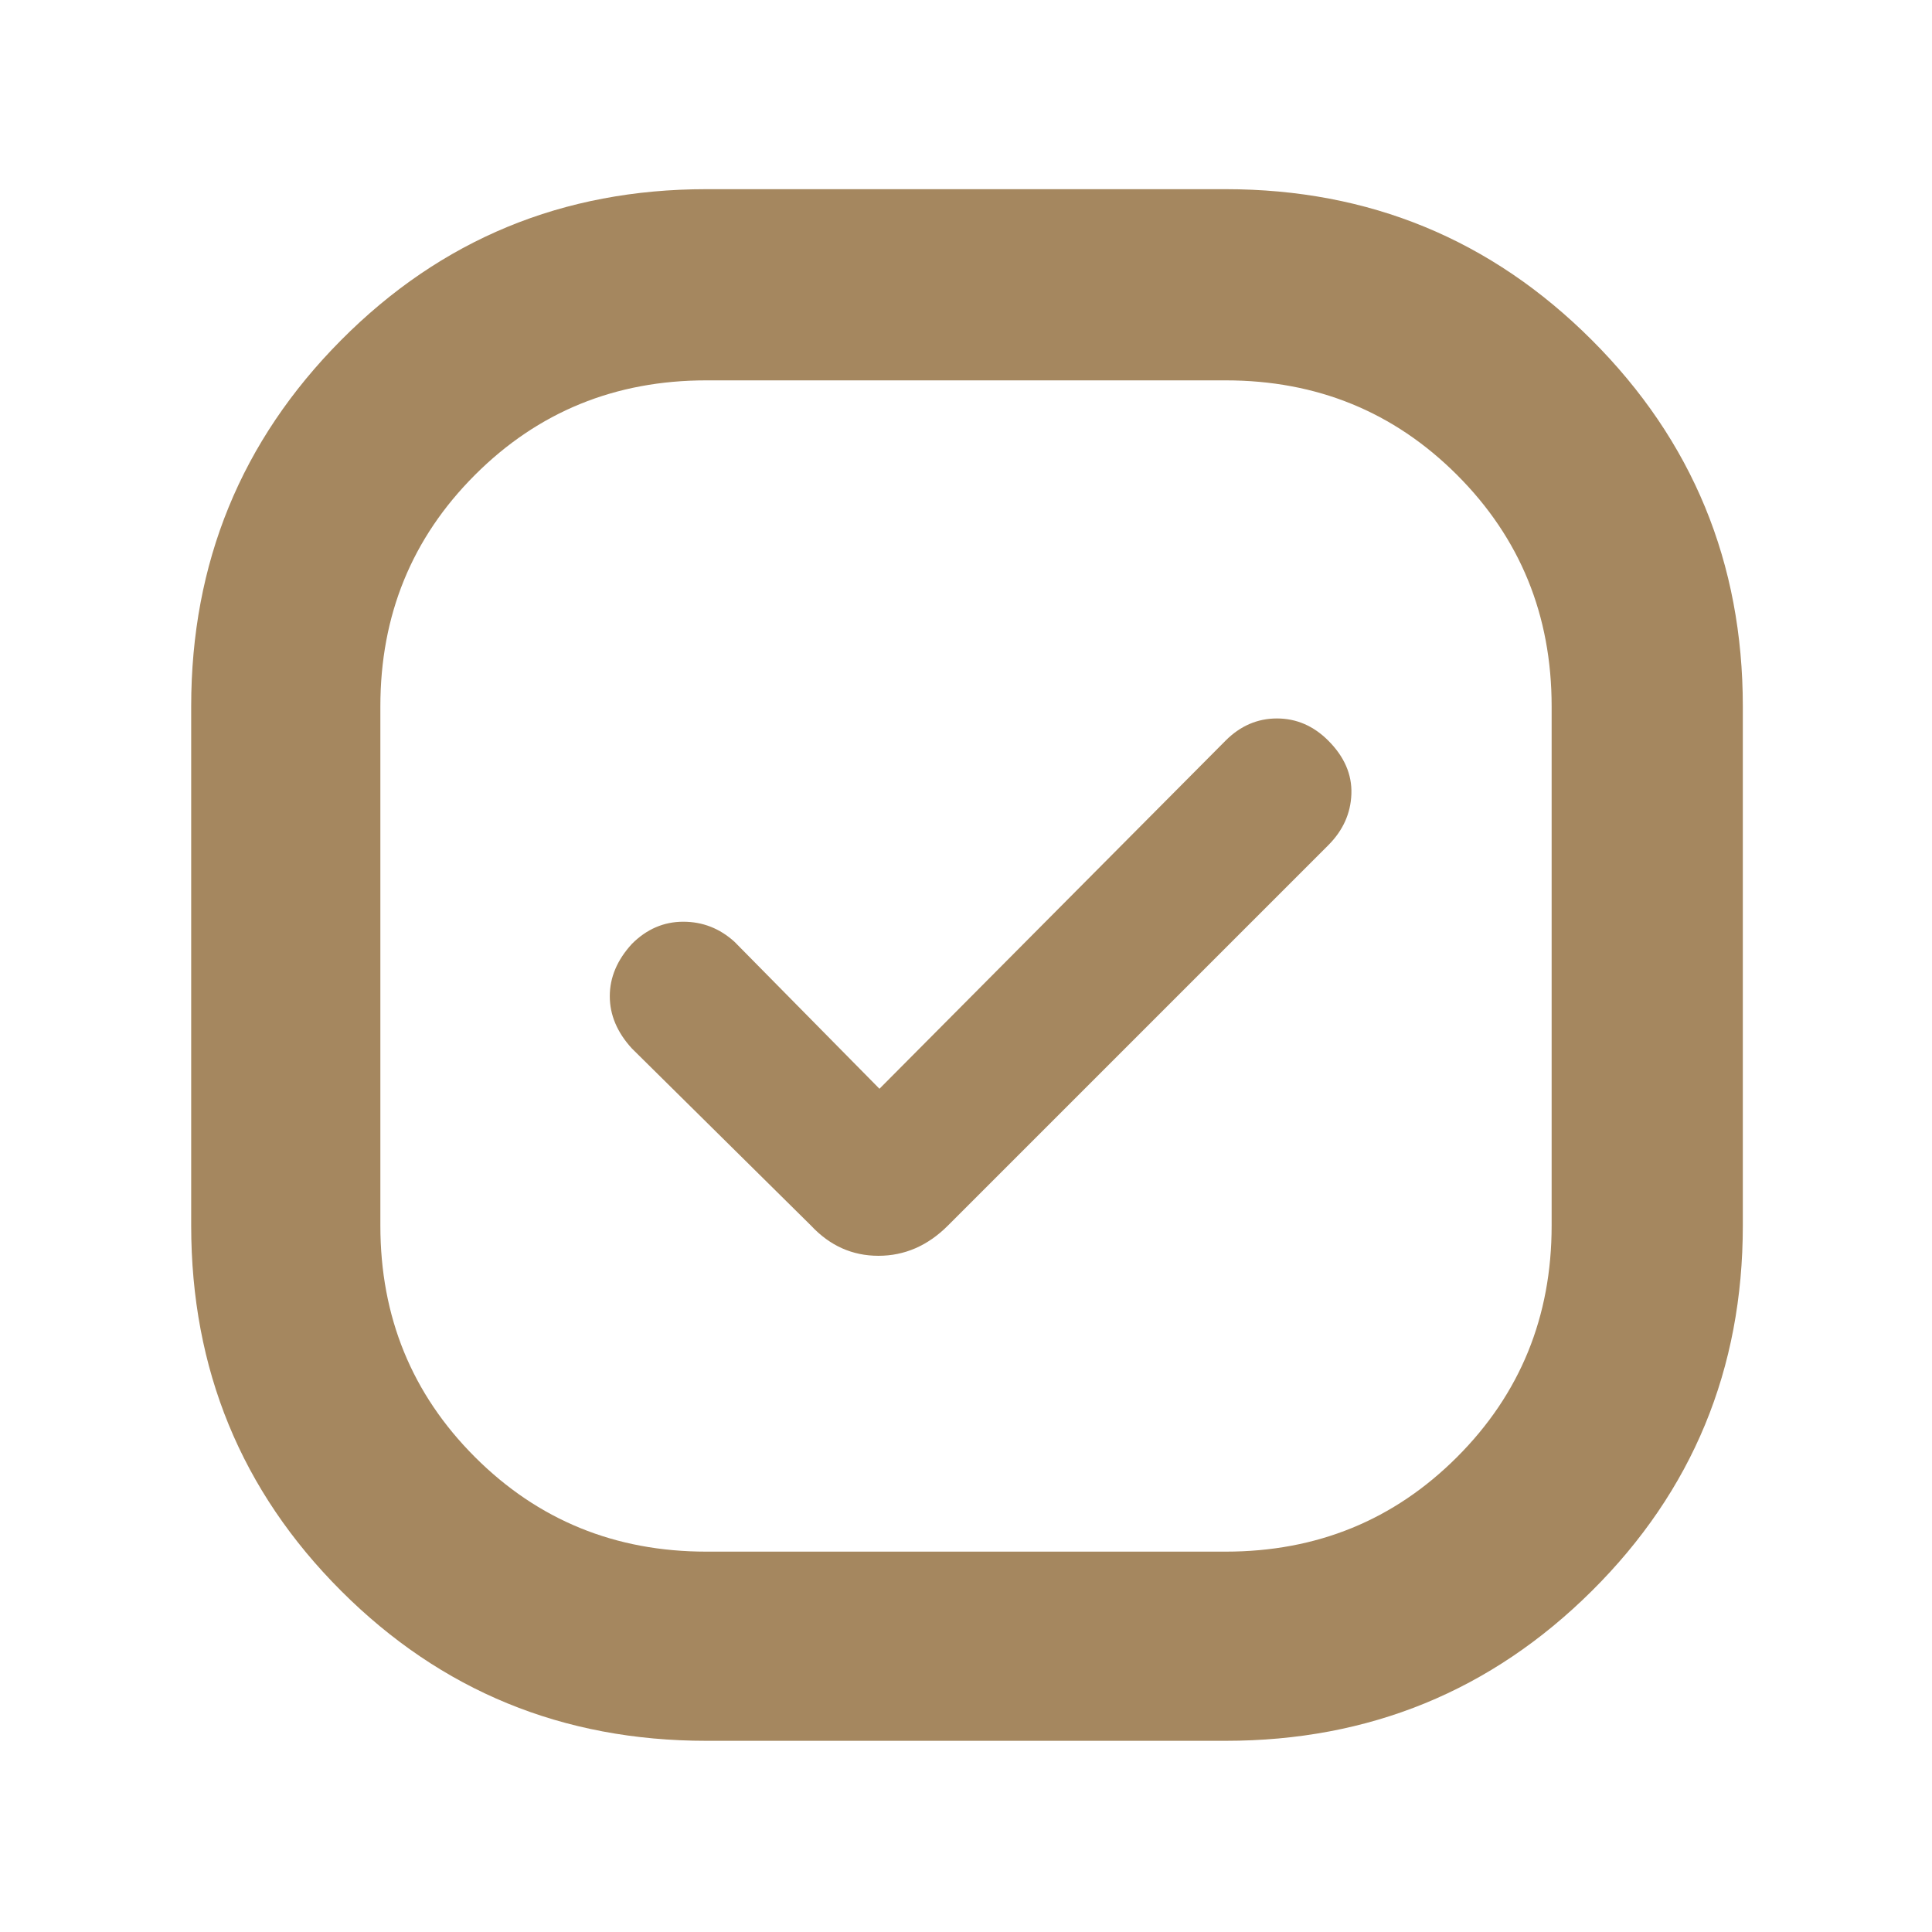 <svg height="48" viewBox="0 -960 960 960" width="48" xmlns="http://www.w3.org/2000/svg"><path fill="rgb(165, 135, 95)" d="m351-95q-107 0-181.5-74.5t-74.5-181.5v-258q0-107 74.5-182t181.5-75h258q107 0 182 75t75 182v258q0 107-75 181.5t-182 74.5zm86-324-72-73q-11-10-25.5-10t-25.5 11q-11 12-11 26t11 26l89 88q14 15 33.5 15t34.5-15l189-189q11-11 11.5-25.5t-11.5-26.5q-11-11-25.5-11t-25.5 11zm-86 230h258q68 0 115-47t47-115v-258q0-68-47-115t-115-47h-258q-68 0-115 47t-47 115v258q0 68 47 115t115 47z"/></svg>